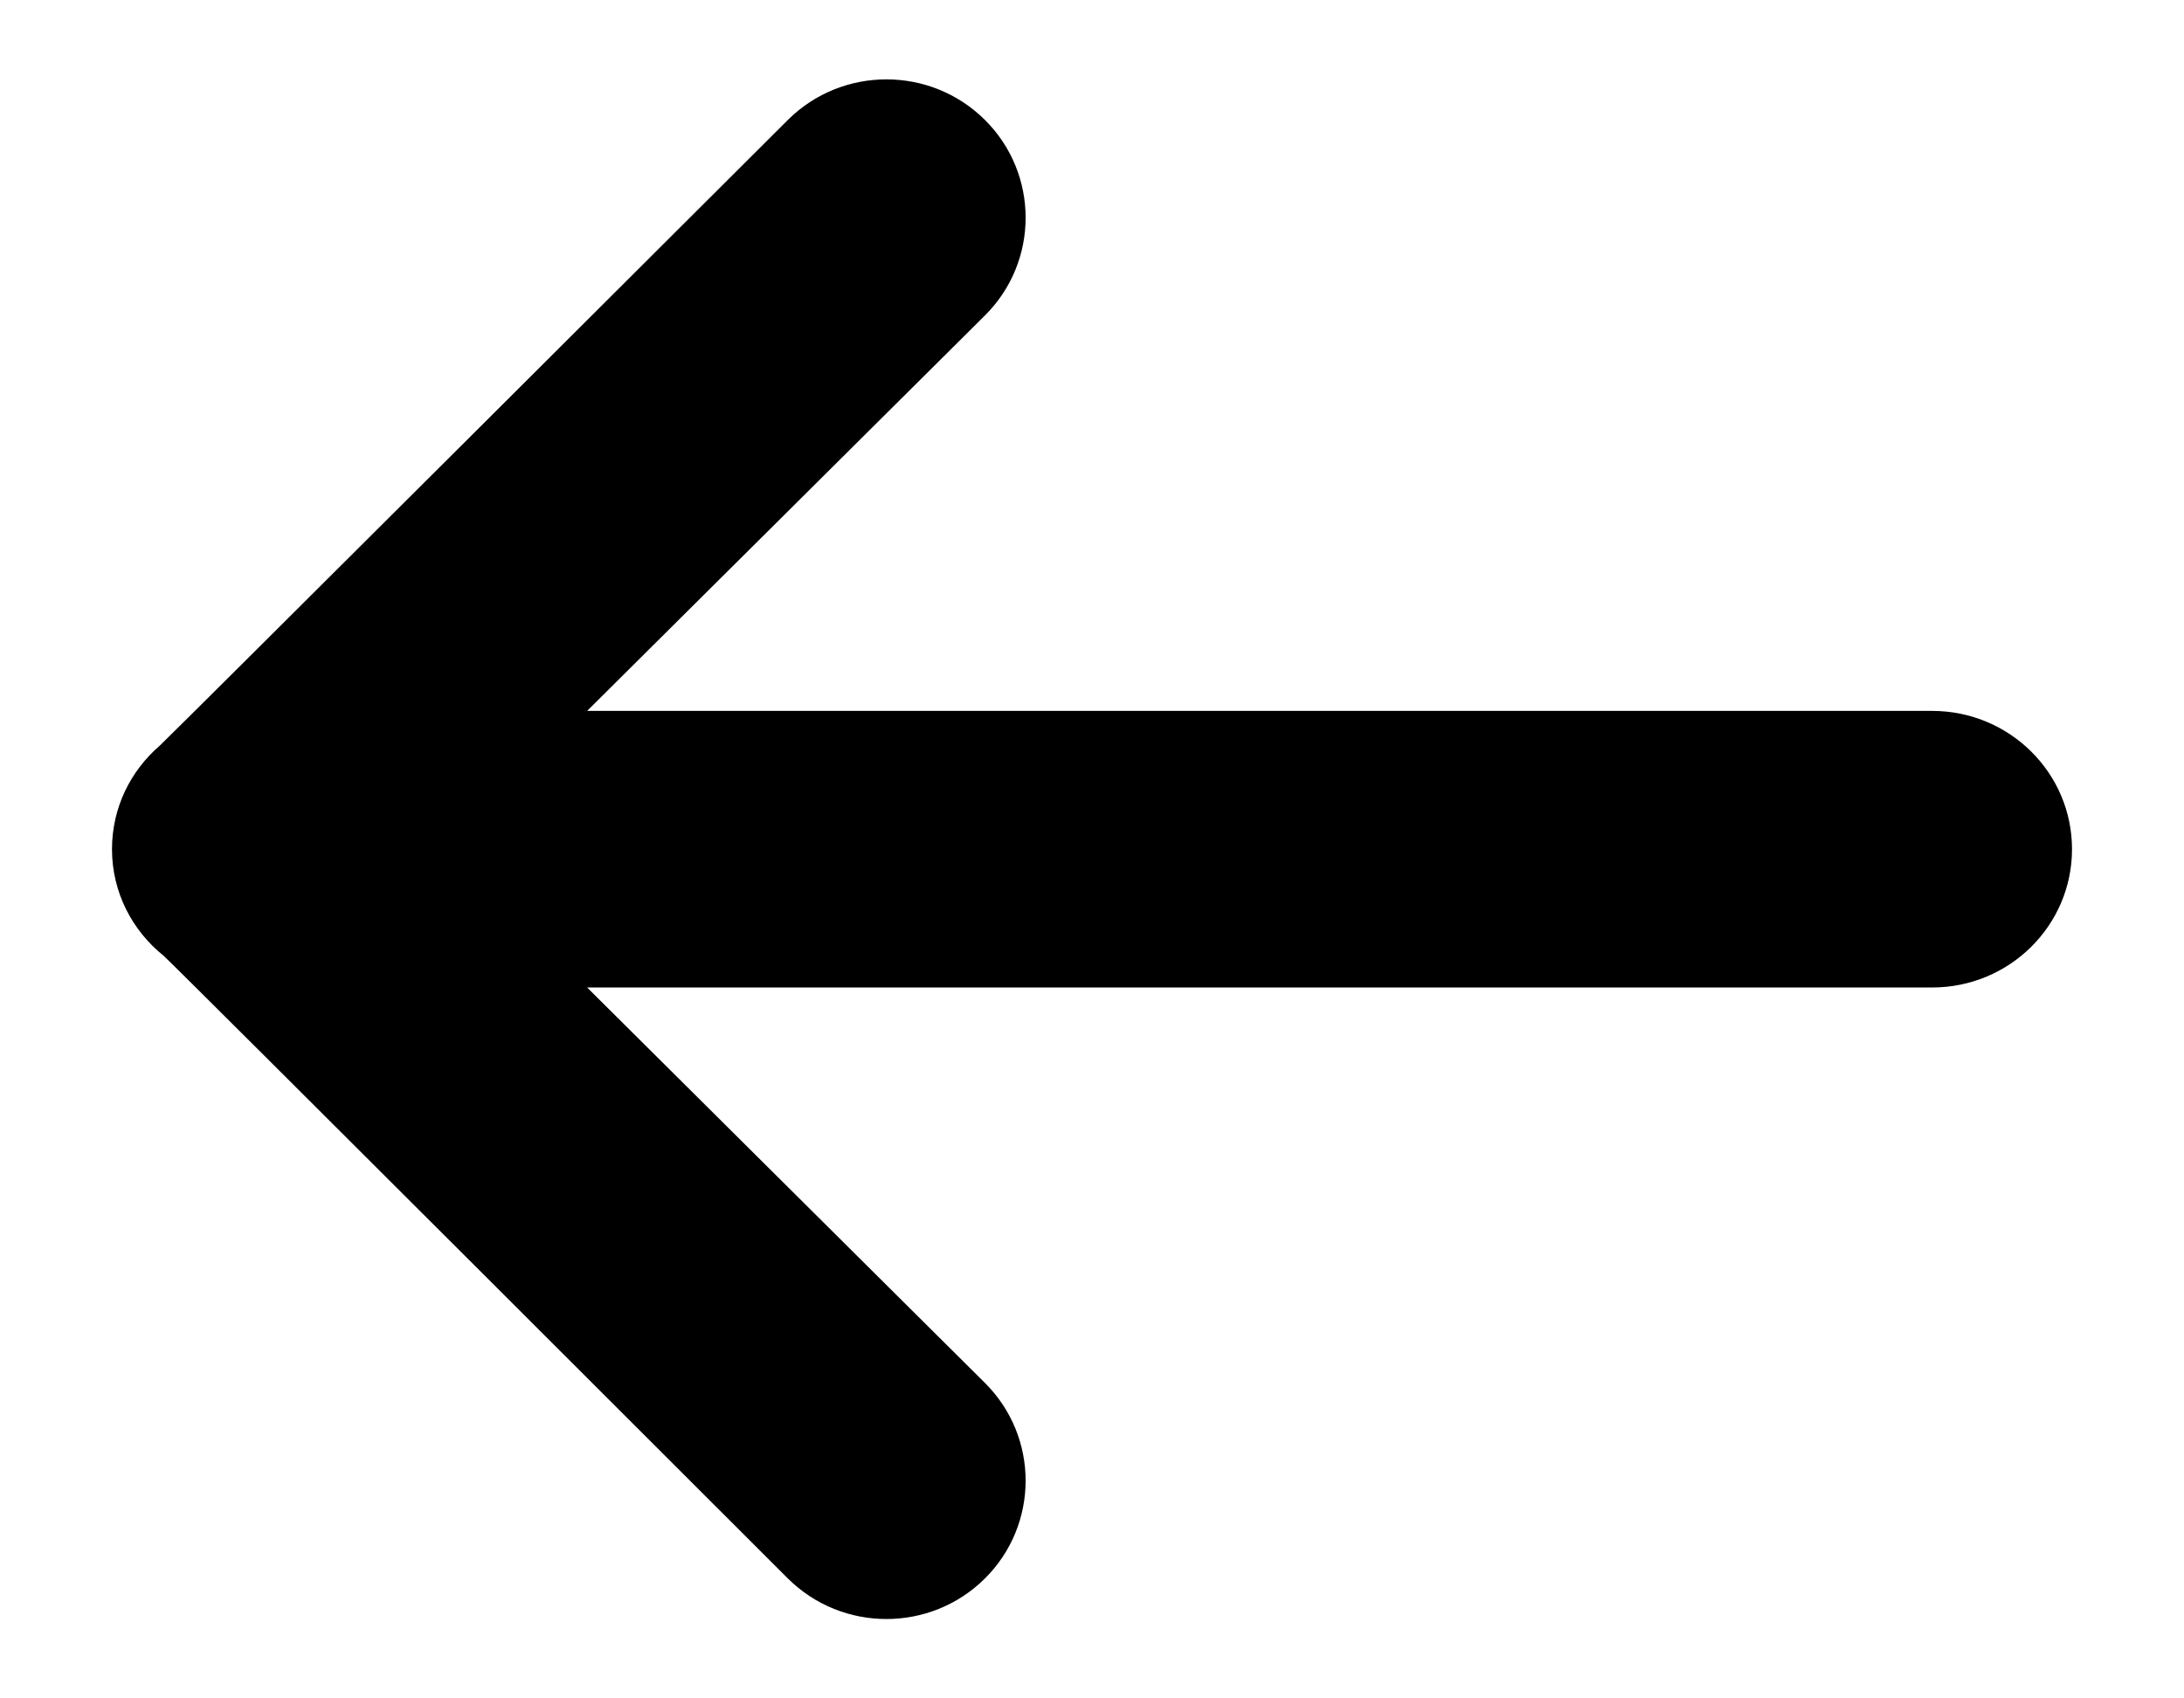 <svg width="18" height="14" viewBox="0 0 18 14" fill="none" xmlns="http://www.w3.org/2000/svg">
<path fill-rule="evenodd" clip-rule="evenodd" d="M6.494 0.988C6.494 0.988 1.367 6.104 1.317 6.146C1.076 6.354 0.923 6.658 0.923 7C0.923 7.356 1.09 7.671 1.349 7.879C1.404 7.923 6.494 13.012 6.494 13.012C6.942 13.457 7.669 13.457 8.117 13.012C8.565 12.567 8.565 11.844 8.117 11.399L4.839 8.14L15.924 8.14C16.561 8.14 17.077 7.63 17.077 7C17.077 6.37 16.561 5.86 15.924 5.86L4.839 5.86L8.117 2.601C8.565 2.156 8.565 1.433 8.117 0.988C7.669 0.543 6.942 0.543 6.494 0.988Z" fill="black"/>
</svg>
